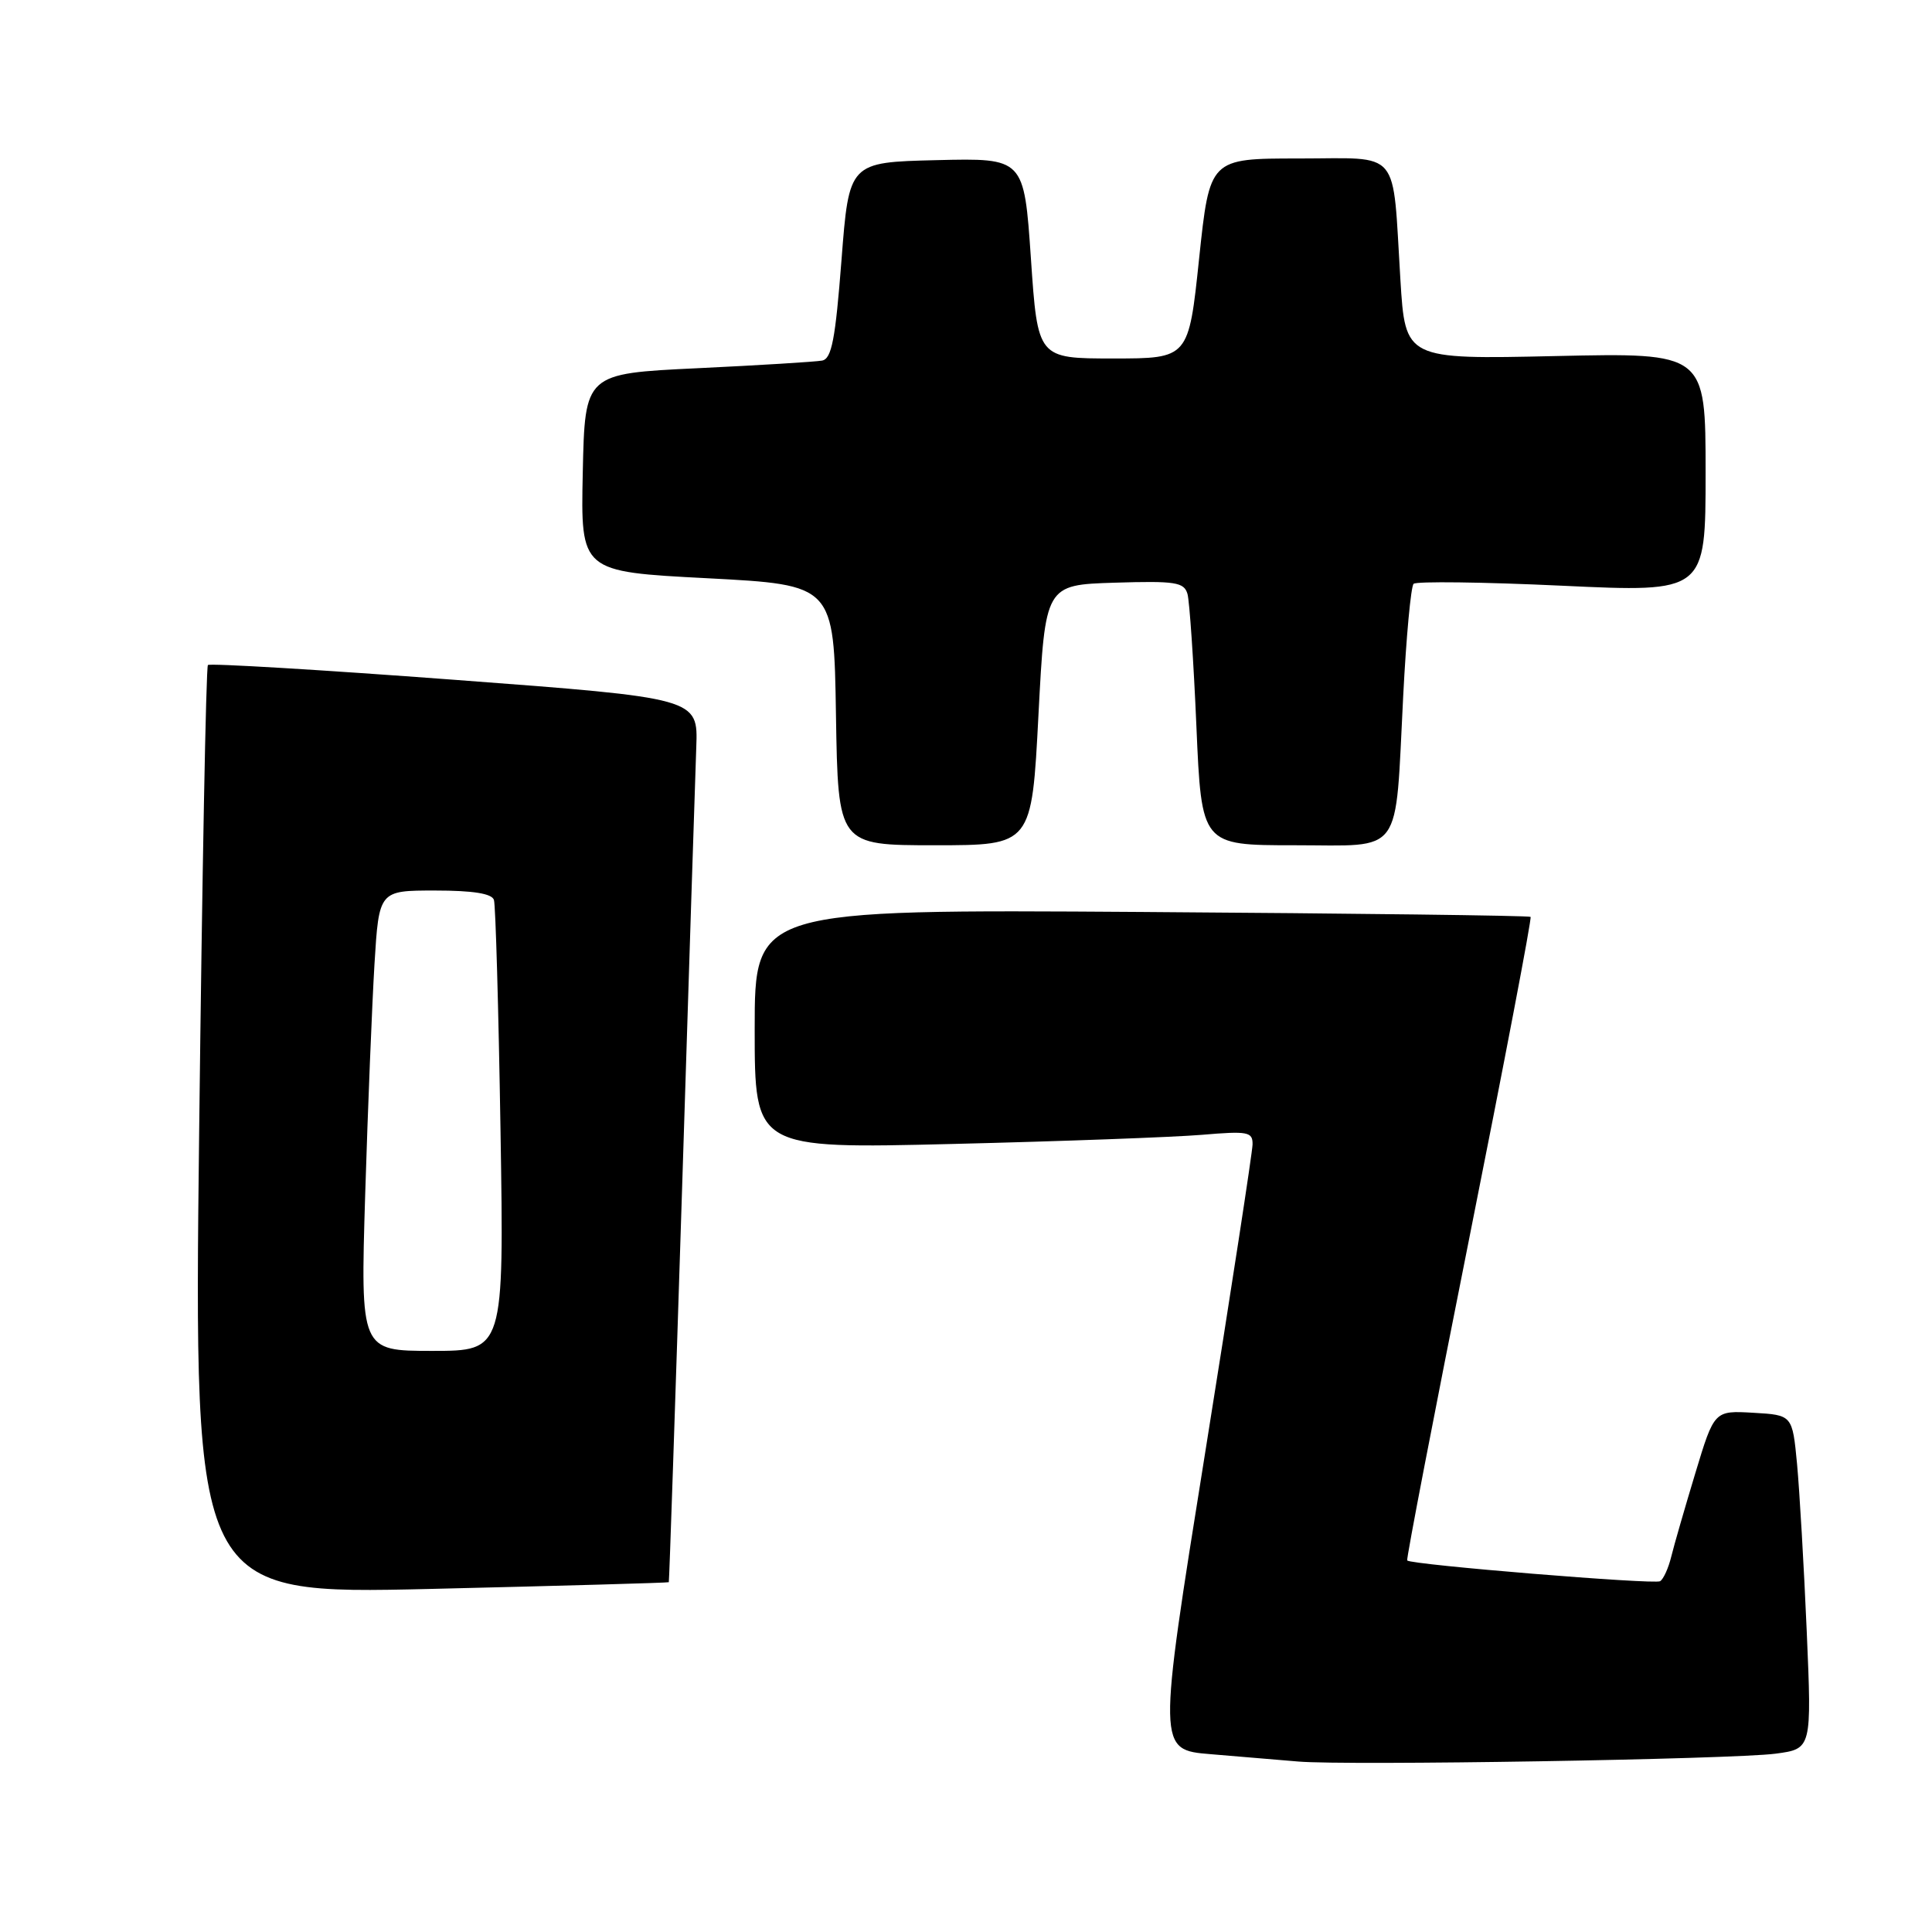 <?xml version="1.0" encoding="UTF-8" standalone="no"?>
<!DOCTYPE svg PUBLIC "-//W3C//DTD SVG 1.1//EN" "http://www.w3.org/Graphics/SVG/1.1/DTD/svg11.dtd" >
<svg xmlns="http://www.w3.org/2000/svg" xmlns:xlink="http://www.w3.org/1999/xlink" version="1.1" viewBox="0 0 256 256">
 <g >
 <path fill="currentColor"
d=" M 235.28 232.37 C 240.07 231.73 240.07 231.73 239.40 216.12 C 239.03 207.53 238.45 197.57 238.12 194.00 C 237.50 187.50 237.50 187.50 232.33 187.20 C 227.15 186.90 227.15 186.90 224.64 195.20 C 223.26 199.77 221.82 204.74 221.45 206.26 C 221.08 207.78 220.42 209.24 219.97 209.52 C 219.22 209.98 186.98 207.34 186.46 206.77 C 186.32 206.62 190.02 187.44 194.67 164.15 C 199.32 140.85 202.99 121.66 202.81 121.49 C 202.64 121.32 179.44 121.03 151.25 120.84 C 100.00 120.50 100.00 120.50 100.00 136.36 C 100.00 152.22 100.00 152.22 126.25 151.58 C 140.69 151.23 155.54 150.68 159.25 150.37 C 165.37 149.85 166.00 149.97 165.97 151.65 C 165.95 152.67 163.11 171.13 159.66 192.68 C 153.38 231.86 153.38 231.86 160.44 232.44 C 164.32 232.76 169.53 233.20 172.00 233.41 C 178.44 233.97 229.58 233.12 235.28 232.37 Z  M 88.62 209.65 C 88.68 209.57 89.47 186.10 90.38 157.50 C 91.28 128.90 92.13 102.58 92.26 99.00 C 92.50 92.50 92.50 92.50 60.25 90.08 C 42.52 88.75 27.80 87.87 27.55 88.12 C 27.30 88.37 26.78 116.18 26.39 149.92 C 25.68 211.27 25.68 211.27 57.09 210.54 C 74.36 210.13 88.55 209.73 88.62 209.65 Z  M 137.60 94.75 C 138.50 77.50 138.50 77.50 147.67 77.21 C 155.77 76.96 156.90 77.14 157.35 78.71 C 157.62 79.70 158.16 87.59 158.53 96.25 C 159.21 112.00 159.21 112.00 171.50 112.00 C 186.10 112.00 184.82 113.74 185.93 92.25 C 186.33 84.41 186.95 77.71 187.31 77.36 C 187.66 77.01 196.51 77.12 206.98 77.61 C 226.00 78.50 226.00 78.50 226.00 62.62 C 226.00 46.74 226.00 46.74 206.11 47.18 C 186.21 47.62 186.21 47.62 185.56 37.06 C 184.47 19.43 185.79 21.00 172.07 21.00 C 160.29 21.00 160.29 21.00 158.89 34.25 C 157.50 47.50 157.50 47.50 147.50 47.50 C 137.50 47.50 137.50 47.50 136.60 34.22 C 135.69 20.94 135.69 20.94 124.10 21.22 C 112.50 21.50 112.50 21.50 111.50 34.49 C 110.69 44.98 110.20 47.54 108.93 47.78 C 108.06 47.94 100.64 48.40 92.43 48.79 C 77.50 49.50 77.50 49.50 77.22 62.62 C 76.94 75.75 76.94 75.75 93.72 76.62 C 110.50 77.50 110.50 77.50 110.77 94.75 C 111.05 112.00 111.05 112.00 123.88 112.00 C 136.71 112.00 136.71 112.00 137.60 94.75 Z  M 48.39 158.25 C 48.74 146.84 49.30 133.11 49.62 127.75 C 50.22 118.00 50.22 118.00 57.64 118.00 C 62.70 118.00 65.19 118.40 65.45 119.25 C 65.67 119.94 66.06 133.66 66.32 149.75 C 66.79 179.00 66.79 179.00 57.27 179.00 C 47.76 179.00 47.76 179.00 48.39 158.25 Z "/>
</g>
</svg>
